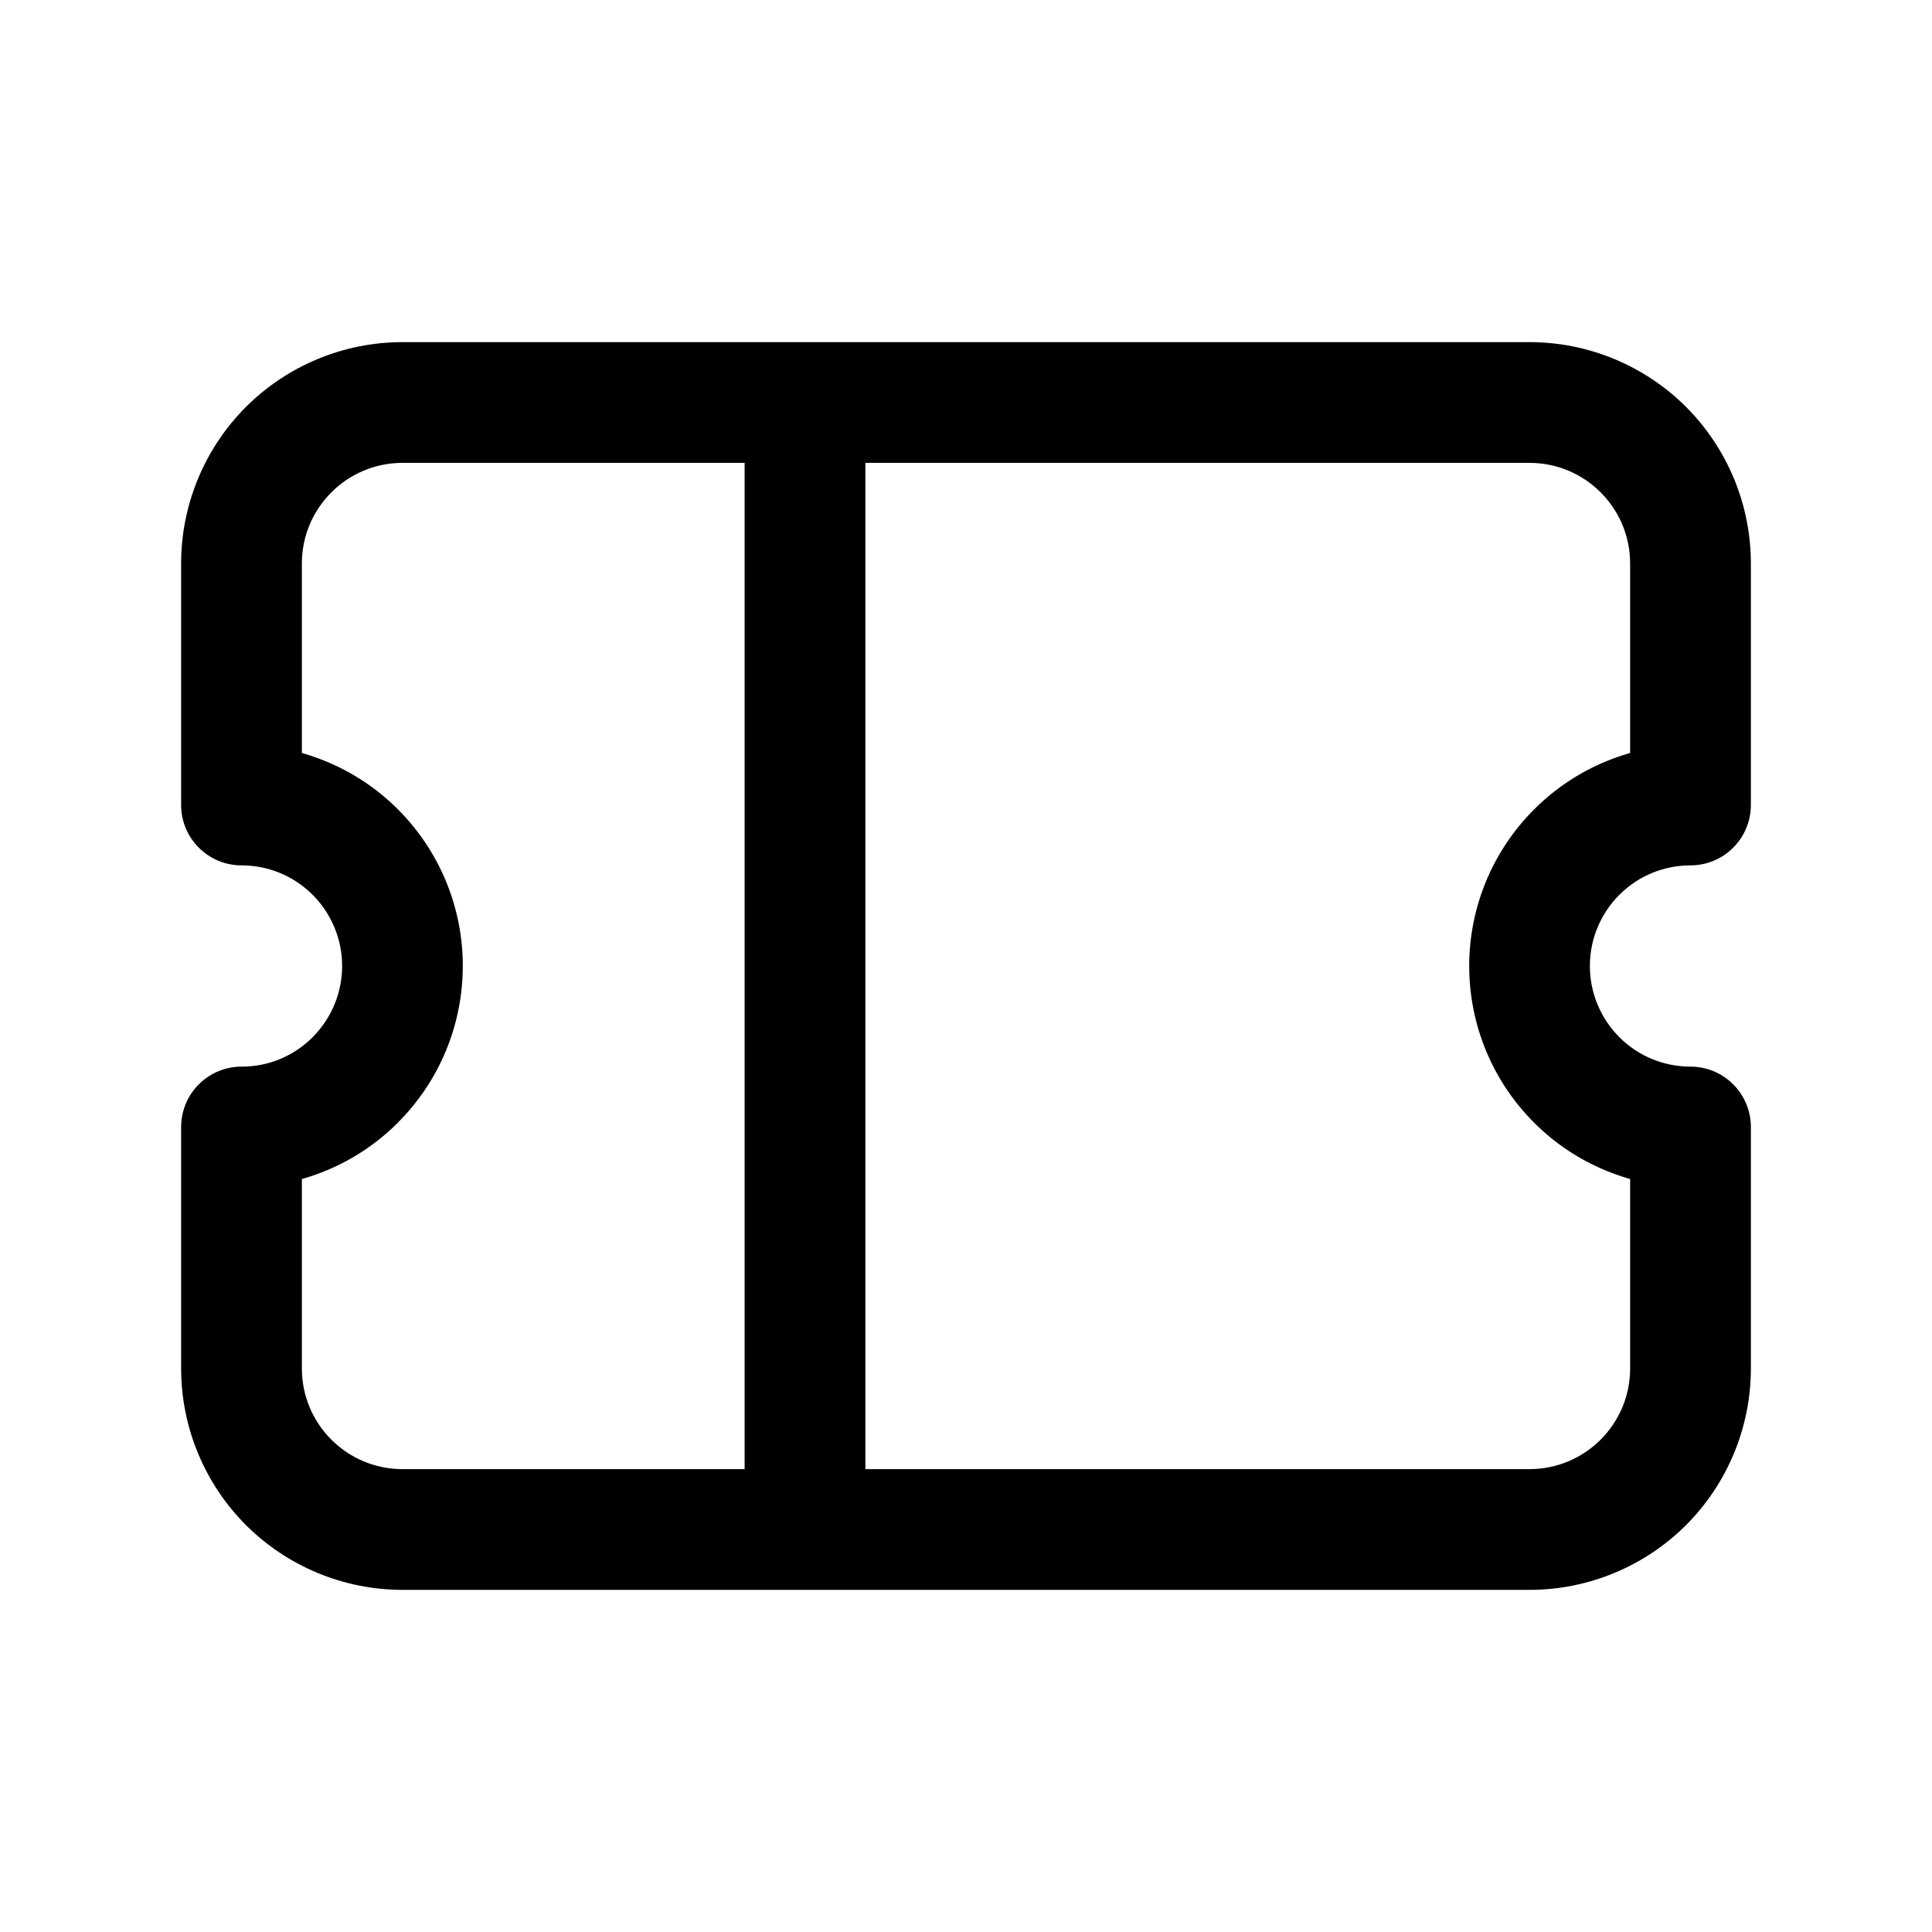 <svg width="24" height="24" viewBox="0 0 24 24" fill="none" xmlns="http://www.w3.org/2000/svg">
<path d="M3 10H2.25C2.25 10.414 2.586 10.75 3 10.75V10ZM3 14V13.25C2.801 13.25 2.61 13.329 2.47 13.47C2.329 13.61 2.25 13.801 2.25 14H3ZM21 10V10.75C21.199 10.75 21.39 10.671 21.53 10.53C21.671 10.39 21.75 10.199 21.75 10H21ZM21 14H21.75C21.75 13.801 21.671 13.61 21.53 13.47C21.39 13.329 21.199 13.25 21 13.25V14ZM5 5.75H10V4.25H5V5.75ZM10 5.75H19V4.25H10V5.75ZM19 18.25H10V19.75H19V18.25ZM10 18.25H5V19.75H10V18.25ZM9.25 5V19H10.75V5H9.25ZM3.884 11.116C4 11.232 4.092 11.37 4.155 11.522C4.218 11.673 4.25 11.836 4.25 12C4.25 12.164 4.218 12.327 4.155 12.478C4.092 12.63 4 12.768 3.884 12.884L4.944 13.944C5.46 13.428 5.749 12.729 5.749 11.999C5.749 11.27 5.46 10.571 4.944 10.055L3.884 11.116ZM20.116 12.884C20 12.768 19.908 12.63 19.845 12.478C19.782 12.327 19.75 12.164 19.75 12C19.75 11.836 19.782 11.673 19.845 11.522C19.908 11.37 20 11.232 20.116 11.116L19.056 10.056C18.54 10.572 18.251 11.271 18.251 12.001C18.251 12.73 18.54 13.429 19.056 13.945L20.116 12.884ZM3 10.75C3.321 10.75 3.64 10.872 3.884 11.116L4.944 10.055C4.689 9.799 4.386 9.597 4.052 9.459C3.719 9.321 3.361 9.25 3 9.25V10.75ZM3.75 10V7H2.25V10H3.75ZM3.75 17V14H2.25V17H3.75ZM3.884 12.884C3.768 13.001 3.63 13.093 3.479 13.156C3.327 13.219 3.164 13.251 3 13.25V14.75C3.703 14.75 4.408 14.481 4.945 13.944L3.884 12.884ZM20.116 11.116C20.36 10.872 20.679 10.75 21 10.75V9.25C20.297 9.25 19.593 9.519 19.056 10.056L20.116 11.116ZM20.25 7V10H21.75V7H20.25ZM20.25 14V17H21.75V14H20.25ZM21 13.25C20.679 13.25 20.36 13.128 20.116 12.884L19.056 13.945C19.311 14.201 19.614 14.403 19.948 14.541C20.281 14.679 20.639 14.75 21 14.75V13.25ZM5 18.25C4.31 18.25 3.75 17.69 3.75 17H2.25C2.25 17.729 2.54 18.429 3.055 18.945C3.571 19.46 4.271 19.75 5 19.75V18.25ZM19 19.75C19.729 19.75 20.429 19.46 20.945 18.945C21.46 18.429 21.75 17.729 21.75 17H20.25C20.25 17.69 19.69 18.25 19 18.25V19.75ZM19 5.75C19.69 5.75 20.25 6.31 20.25 7H21.75C21.75 6.271 21.46 5.571 20.945 5.055C20.429 4.54 19.729 4.25 19 4.25V5.75ZM5 4.25C4.271 4.25 3.571 4.54 3.055 5.055C2.54 5.571 2.25 6.271 2.25 7H3.75C3.75 6.31 4.31 5.75 5 5.75V4.25Z" fill="black"/>
</svg>
